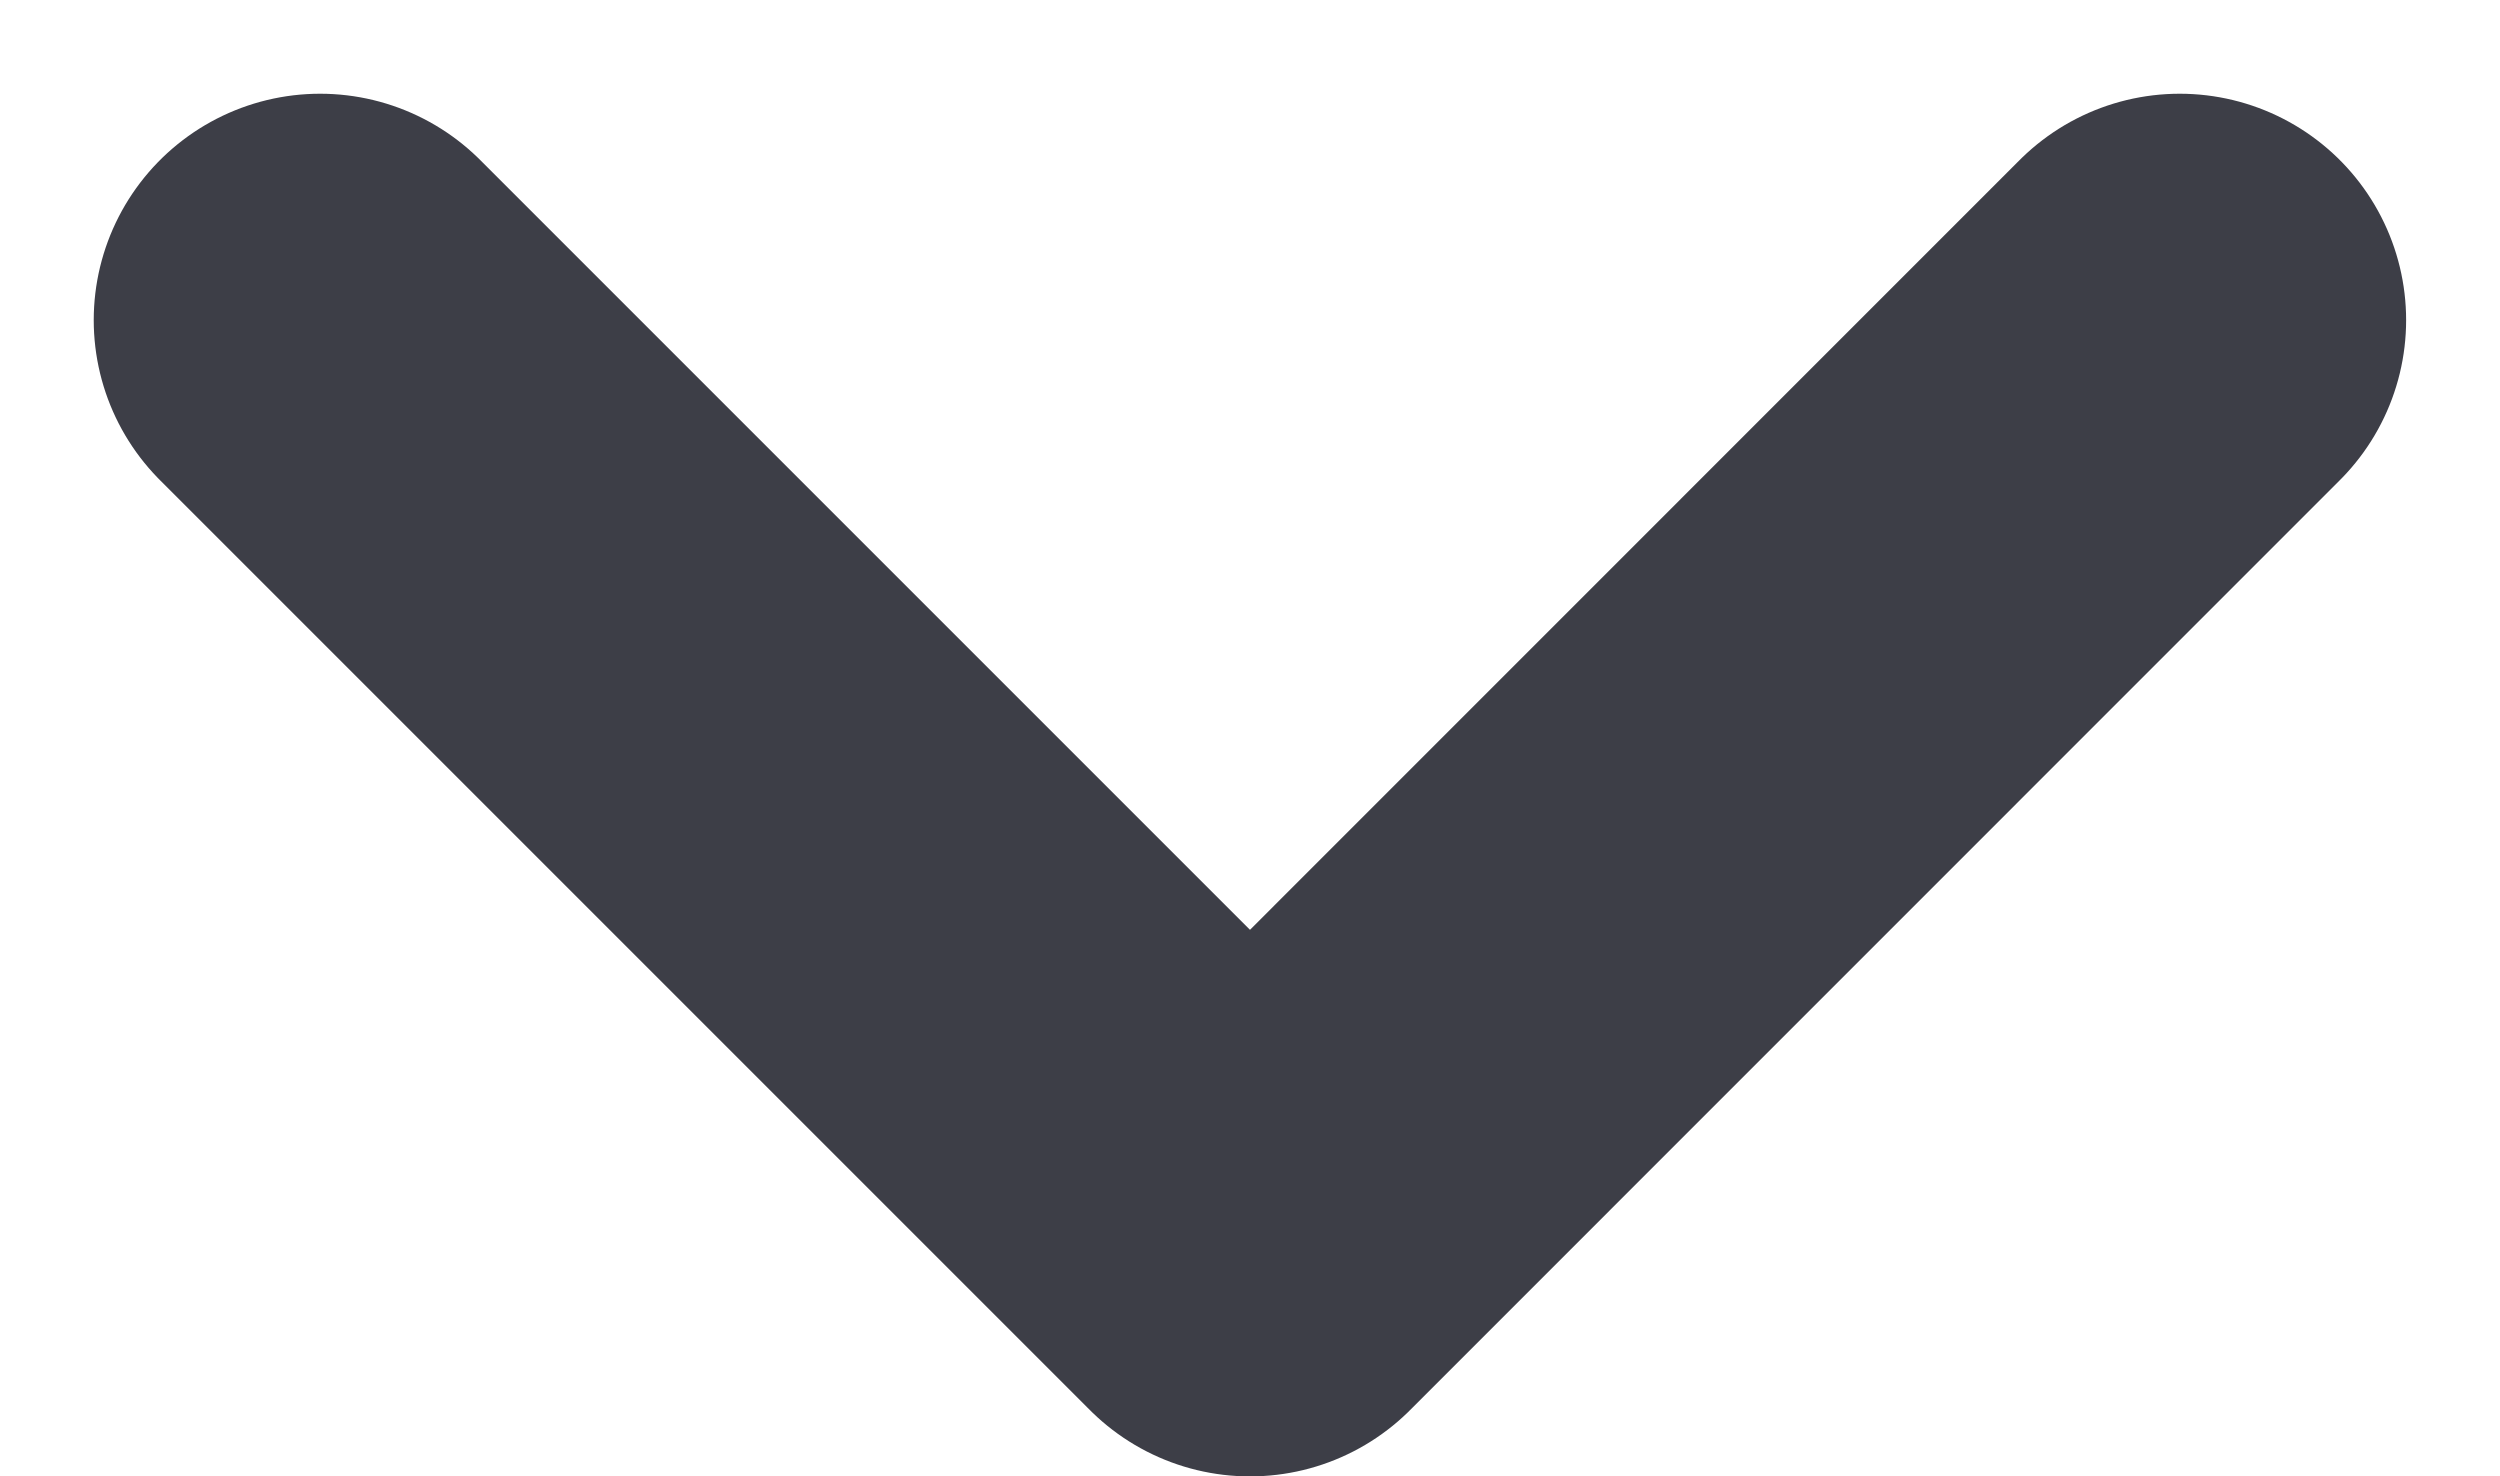 <svg xmlns="http://www.w3.org/2000/svg" width="16.564" height="9.782" viewBox="0 0 16.564 9.782"><path d="M9,13.5l6.161,6.161L21.321,13.5" transform="translate(-6.879 -11.379)" fill="none" stroke="#3d3e47" stroke-linecap="round" stroke-linejoin="round" stroke-width="3"/></svg>